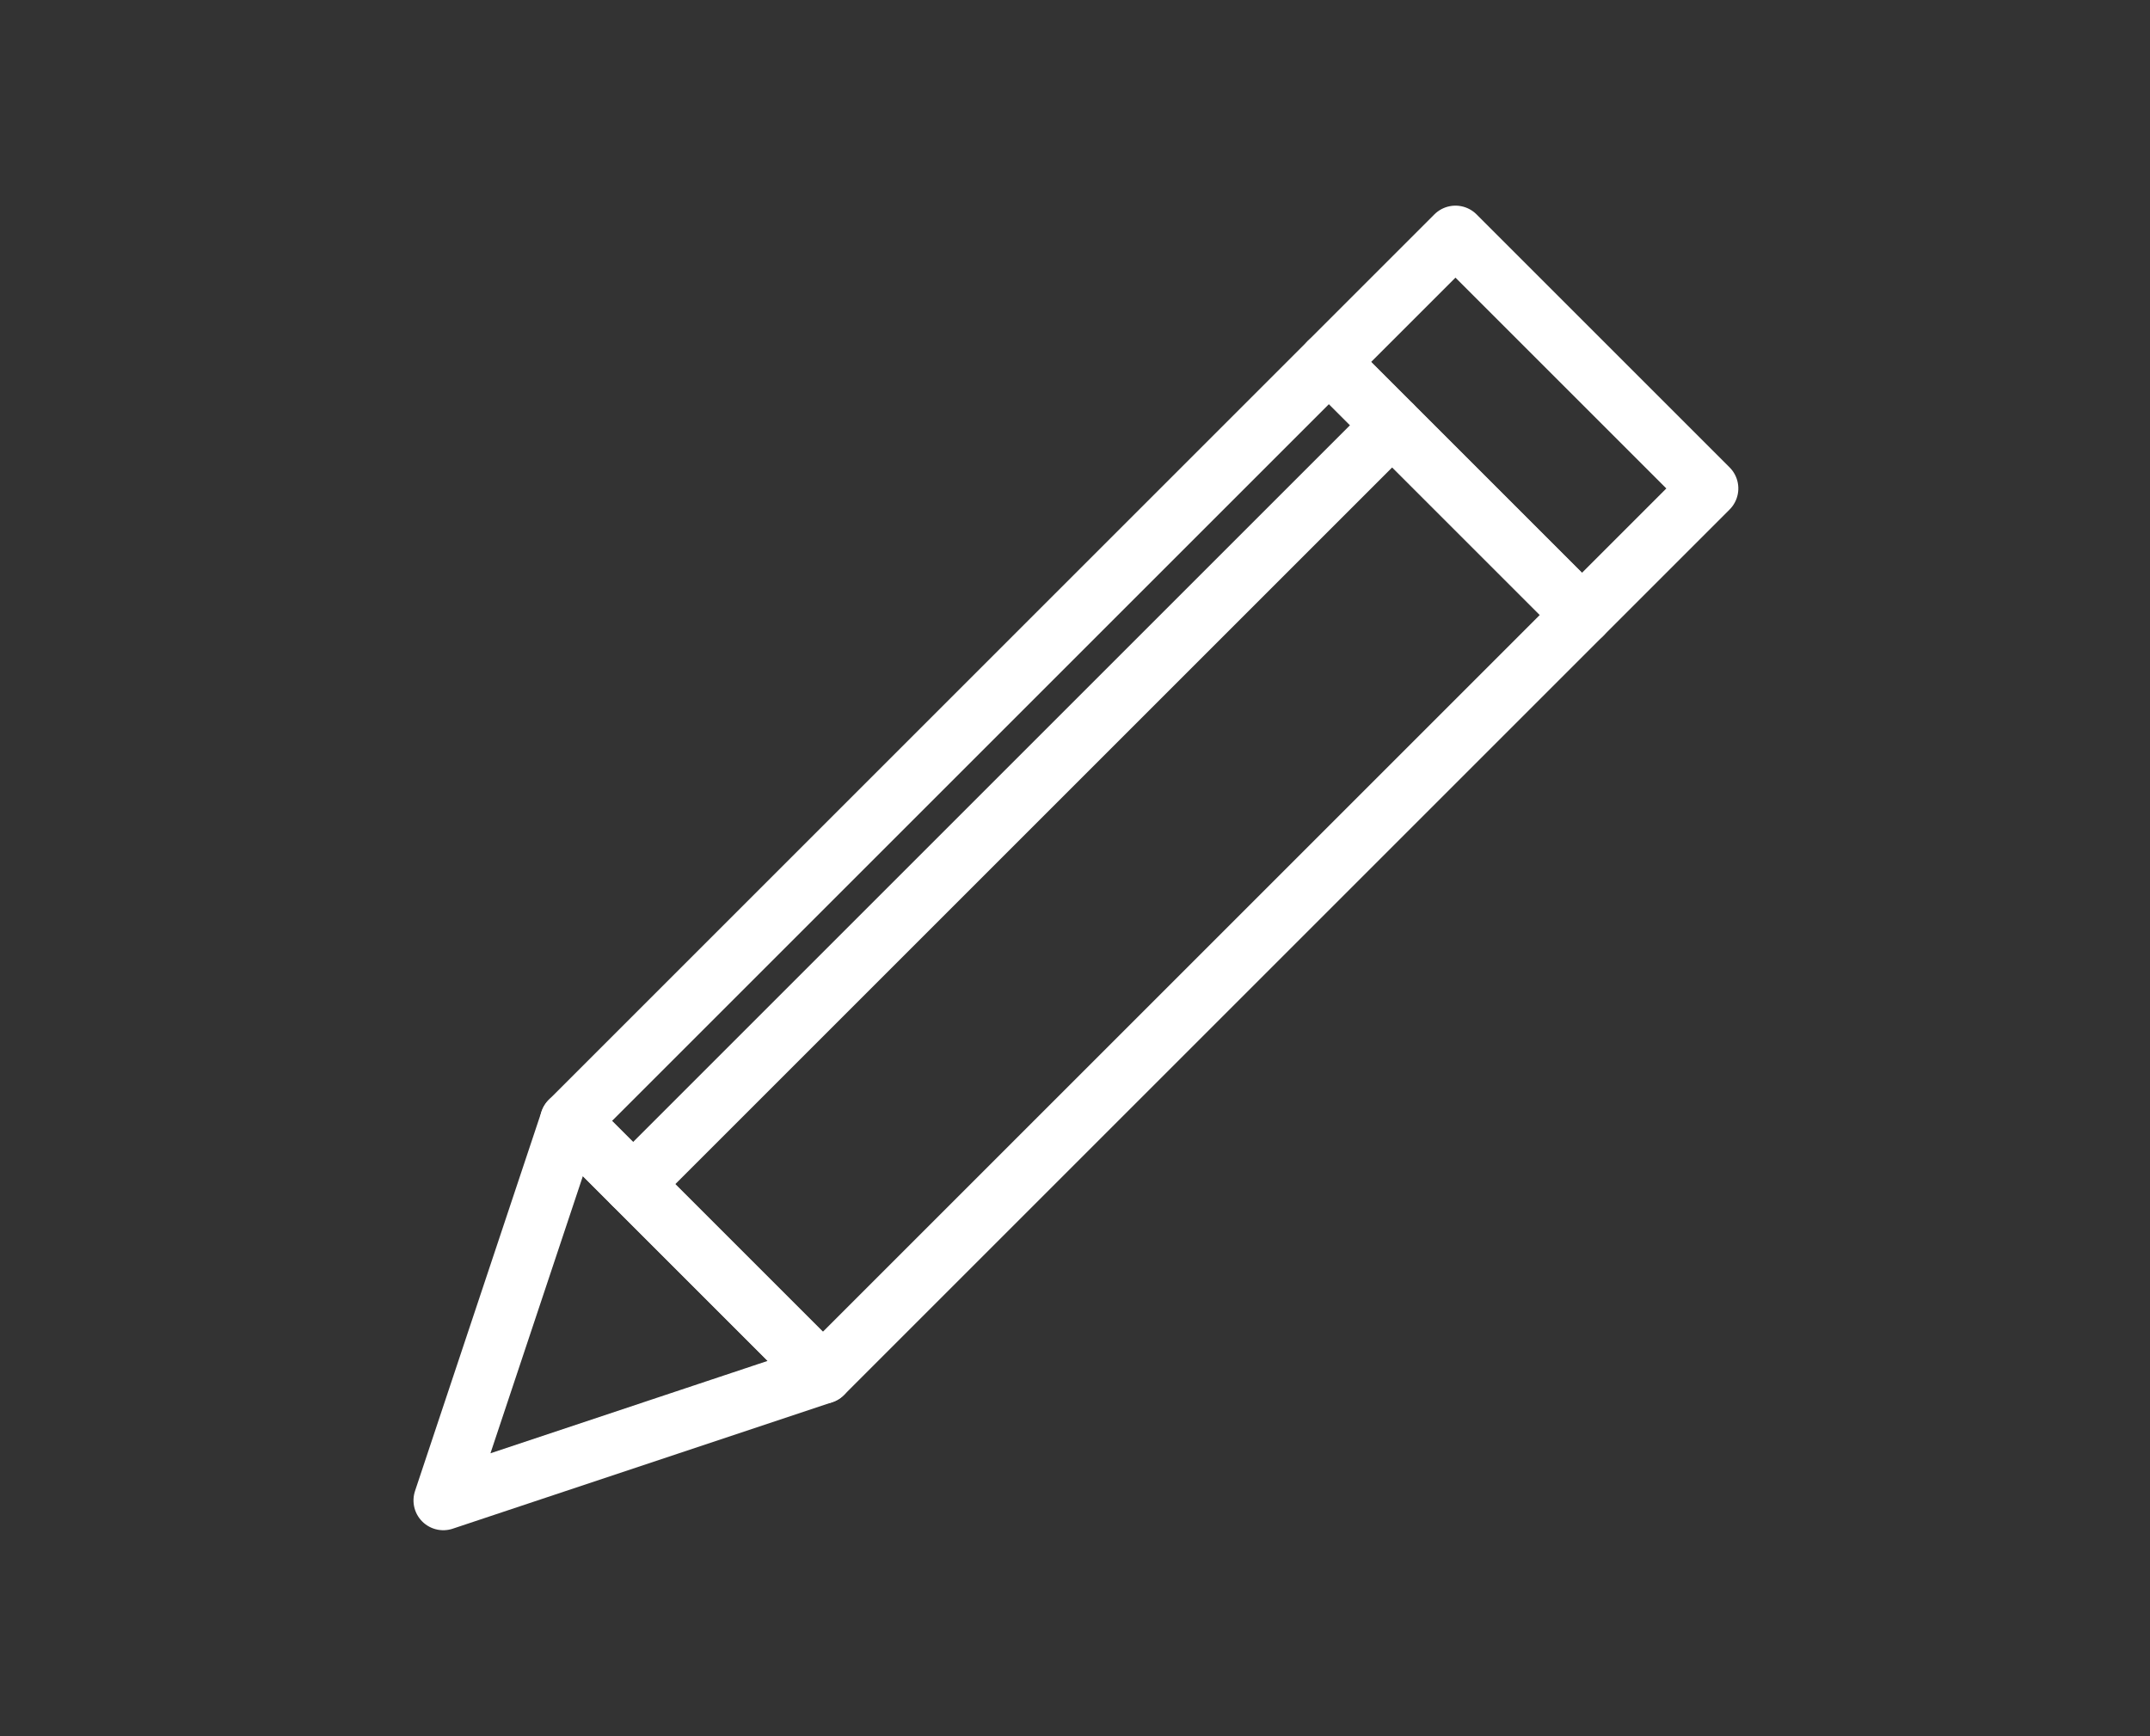 <?xml version="1.0" encoding="UTF-8" standalone="no"?>
<!-- Generator: Adobe Illustrator 16.0.0, SVG Export Plug-In . SVG Version: 6.00 Build 0)  -->

<svg
   xmlns:dc="http://purl.org/dc/elements/1.1/"
   xmlns:cc="http://creativecommons.org/ns#"
   xmlns:rdf="http://www.w3.org/1999/02/22-rdf-syntax-ns#"
   xmlns:svg="http://www.w3.org/2000/svg"
   xmlns="http://www.w3.org/2000/svg"
   xmlns:xlink="http://www.w3.org/1999/xlink"
   xmlns:sodipodi="http://sodipodi.sourceforge.net/DTD/sodipodi-0.dtd"
   xmlns:inkscape="http://www.inkscape.org/namespaces/inkscape"
   version="1.1"
   id="Warstwa_1"
   x="0px"
   y="0px"
   width="52"
   height="42"
   viewBox="0 0 52 42"
   enable-background="new 0 0 42 168"
   xml:space="preserve"
   sodipodi:docname="modify.svg"
   inkscape:version="0.92.4 (f8dce91, 2019-08-02)"><rect x="0" y="0" width="52" height="42" fill="#333333" stroke="none"/><defs
   id="defs21" /><sodipodi:namedview
   pagecolor="#ffffff"
   bordercolor="#666666"
   borderopacity="1"
   objecttolerance="10"
   gridtolerance="10"
   guidetolerance="10"
   inkscape:pageopacity="0"
   inkscape:pageshadow="2"
   inkscape:window-width="1879"
   inkscape:window-height="1016"
   id="namedview19"
   showgrid="false"
   inkscape:zoom="1.4047619"
   inkscape:cx="-261.25424"
   inkscape:cy="84"
   inkscape:window-x="41"
   inkscape:window-y="27"
   inkscape:window-maximized="1"
   inkscape:current-layer="Warstwa_1" />

<g
   id="g5093"
   transform="matrix(0.17,0.17,-0.17,0.17,13.782,26.096)"
   style="fill:none;stroke:#ffffff;stroke-opacity:1"><g
     transform="translate(0,-126)"
     id="g14"
     style="fill:none;stroke:#ffffff;stroke-opacity:1">
	<defs
   id="defs3">
		<rect
   y="0"
   x="0"
   height="168"
   width="42"
   id="SVGID_1_" />
	</defs>
	<clipPath
   id="SVGID_2_">
		<use
   height="100%"
   width="100%"
   y="0"
   x="0"
   style="overflow:visible"
   id="use5"
   overflow="visible"
   xlink:href="#SVGID_1_" />
	</clipPath>
	
		<rect
   style="fill:none;stroke:#ffffff;stroke-width:6;stroke-linecap:round;stroke-linejoin:round;stroke-miterlimit:10;stroke-opacity:1"
   id="rect8"
   height="18"
   width="36"
   stroke-miterlimit="10"
   clip-path="url(#SVGID_2_)"
   y="3"
   x="3" />
	
		<polygon
   style="fill:none;stroke:#ffffff;stroke-width:6;stroke-linecap:round;stroke-linejoin:round;stroke-miterlimit:10;stroke-opacity:1"
   id="polygon10"
   points="21,165 3,129 39,129 "
   stroke-miterlimit="10"
   clip-path="url(#SVGID_2_)" />
	
		<rect
   style="fill:none;stroke:#ffffff;stroke-width:6;stroke-linecap:round;stroke-linejoin:round;stroke-miterlimit:10;stroke-opacity:1"
   id="rect12"
   height="108"
   width="36"
   stroke-miterlimit="10"
   clip-path="url(#SVGID_2_)"
   y="21"
   x="3" />
</g><line
     style="fill:none;stroke:#ffffff;stroke-width:6;stroke-linecap:round;stroke-linejoin:round;stroke-miterlimit:10;stroke-opacity:1"
     id="line16"
     y2="3"
     x2="12"
     y1="-105"
     x1="12"
     stroke-miterlimit="10" /></g>
</svg>